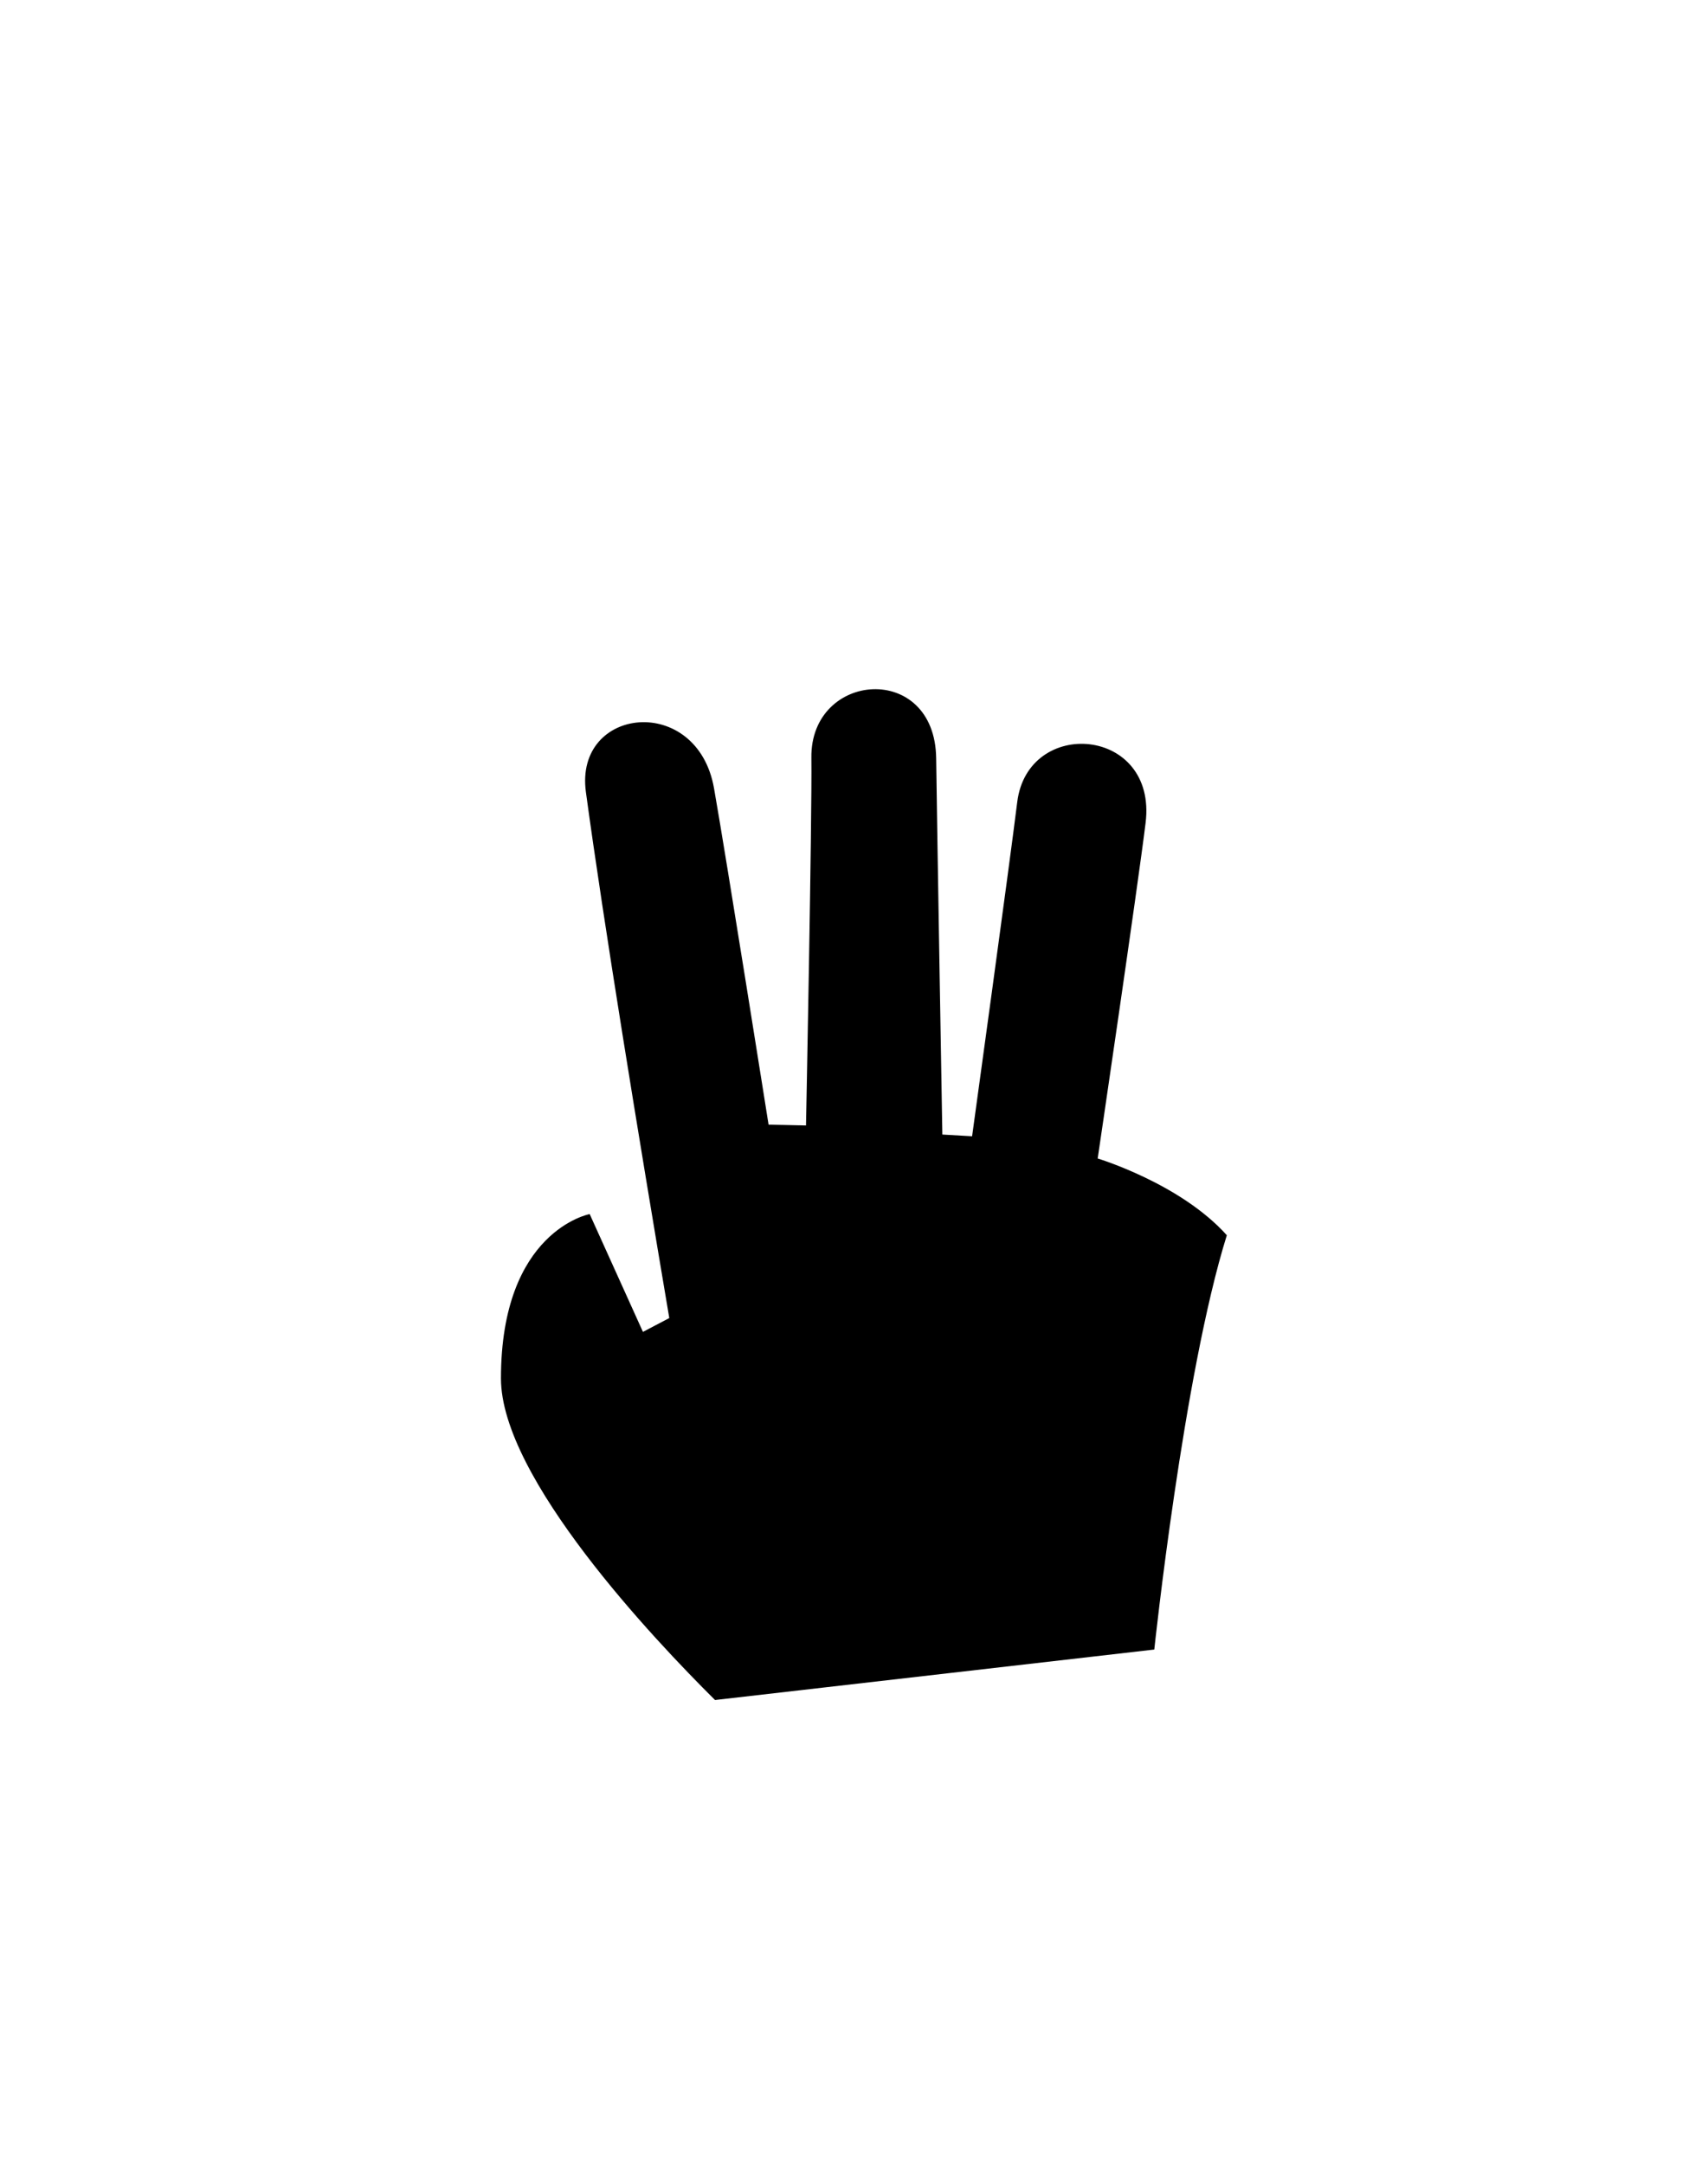 <?xml version="1.0" encoding="utf-8"?>
<!-- Generator: Adobe Illustrator 16.0.0, SVG Export Plug-In . SVG Version: 6.00 Build 0)  -->
<!DOCTYPE svg PUBLIC "-//W3C//DTD SVG 1.1//EN" "http://www.w3.org/Graphics/SVG/1.1/DTD/svg11.dtd">
<svg version="1.1" id="Слой_1" xmlns:x="http://ns.adobe.com/Extensibility/1.0/" xmlns:i="http://ns.adobe.com/AdobeIllustrator/10.0/" xmlns:graph="http://ns.adobe.com/Graphs/1.0/"
	 xmlns="http://www.w3.org/2000/svg" xmlns:xlink="http://www.w3.org/1999/xlink" xmlns:a="http://ns.adobe.com/AdobeSVGViewerExtensions/3.0/"
	 x="0px" y="0px" width="150px" height="190px" viewBox="0 0 150 190" enable-background="new 0 0 150 190" xml:space="preserve">
<path fill-rule="evenodd" clip-rule="evenodd" d="M101.372,144.846l-38.576,4.432c-5.336-5.292-18.801-19.51-18.801-28.239
	c0-12.978,7.792-14.431,7.792-14.431l4.678,10.344l2.313-1.214c-2.765-16.36-5.753-34.649-7.324-46.196
	c-1.023-7.523,9.781-8.678,11.254-0.318c1.119,6.365,4.79,29.533,4.79,29.533l3.287,0.07c0,0,0.536-26.927,0.471-32.293
	c-0.093-7.598,10.855-8.456,10.961,0.056c0.072,5.865,0.542,33.034,0.542,33.034l2.612,0.151c0,0,3.316-24.061,3.962-29.331
	c0.923-7.532,12.308-6.634,11.276,1.804c-0.698,5.697-4.208,29.479-4.208,29.479s7.272,2.193,11.341,6.74
	C103.929,120.672,101.372,144.846,101.372,144.846z"/>
</svg>
